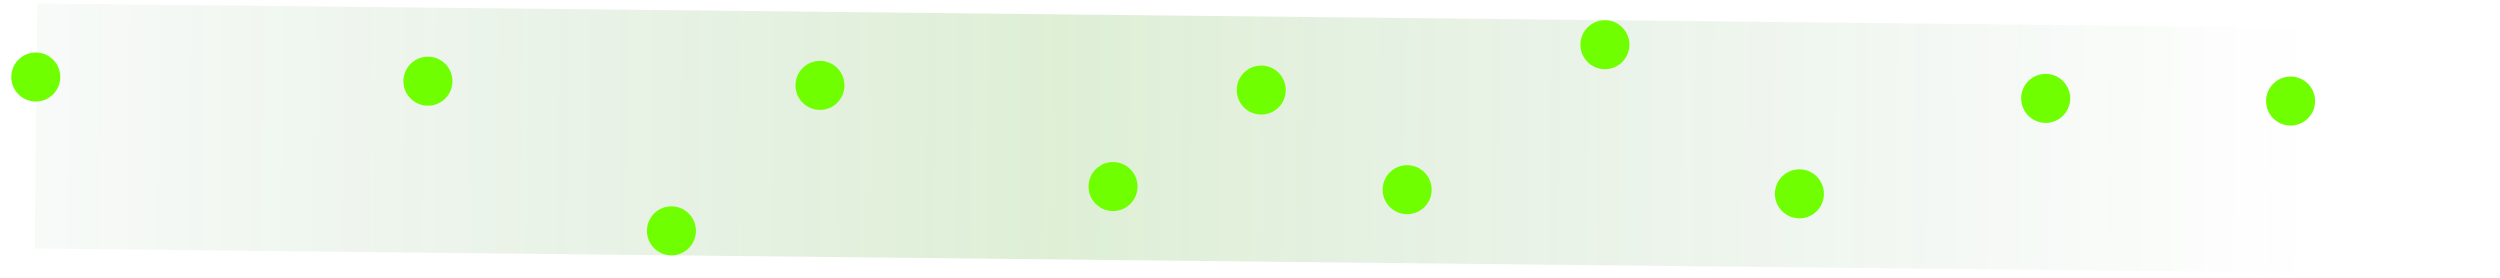 <svg width="198" height="22" viewBox="0 0 198 22" fill="none" xmlns="http://www.w3.org/2000/svg">
<rect x="2.742" y="19.686" width="19.413" height="194.277" transform="rotate(-89.389 2.742 19.686)" fill="url(#paint0_linear_1685_22666)" fill-opacity="0.16"/>
<circle cx="2.833" cy="6.099" r="1.941" transform="rotate(-89.389 2.833 6.099)" fill="#70FF00"/>
<circle cx="53.177" cy="18.283" r="1.941" transform="rotate(-89.389 53.177 18.283)" fill="#70FF00"/>
<circle cx="64.942" cy="6.763" r="1.941" transform="rotate(-89.389 64.942 6.763)" fill="#70FF00"/>
<circle cx="33.892" cy="6.43" r="1.941" transform="rotate(-89.389 33.892 6.43)" fill="#70FF00"/>
<circle cx="181.415" cy="8.004" r="1.941" transform="rotate(-89.389 181.415 8.004)" fill="#70FF00"/>
<circle cx="162.017" cy="7.792" r="1.941" transform="rotate(-89.389 162.017 7.792)" fill="#70FF00"/>
<circle cx="142.513" cy="15.351" r="1.941" transform="rotate(-89.389 142.513 15.351)" fill="#70FF00"/>
<circle cx="127.11" cy="3.539" r="1.941" transform="rotate(-89.389 127.11 3.539)" fill="#70FF00"/>
<circle cx="111.446" cy="15.023" r="1.941" transform="rotate(-89.389 111.446 15.023)" fill="#70FF00"/>
<circle cx="99.891" cy="7.133" r="1.941" transform="rotate(-89.389 99.891 7.133)" fill="#70FF00"/>
<circle cx="88.153" cy="14.774" r="1.941" transform="rotate(-89.389 88.153 14.774)" fill="#70FF00"/>
<defs>
<linearGradient id="paint0_linear_1685_22666" x1="12.449" y1="199.878" x2="12.449" y2="1.485" gradientUnits="userSpaceOnUse">
<stop stop-color="#025614" stop-opacity="0"/>
<stop offset="0.5" stop-color="#329C00"/>
<stop offset="1" stop-color="#025614" stop-opacity="0"/>
</linearGradient>
</defs>
</svg>
